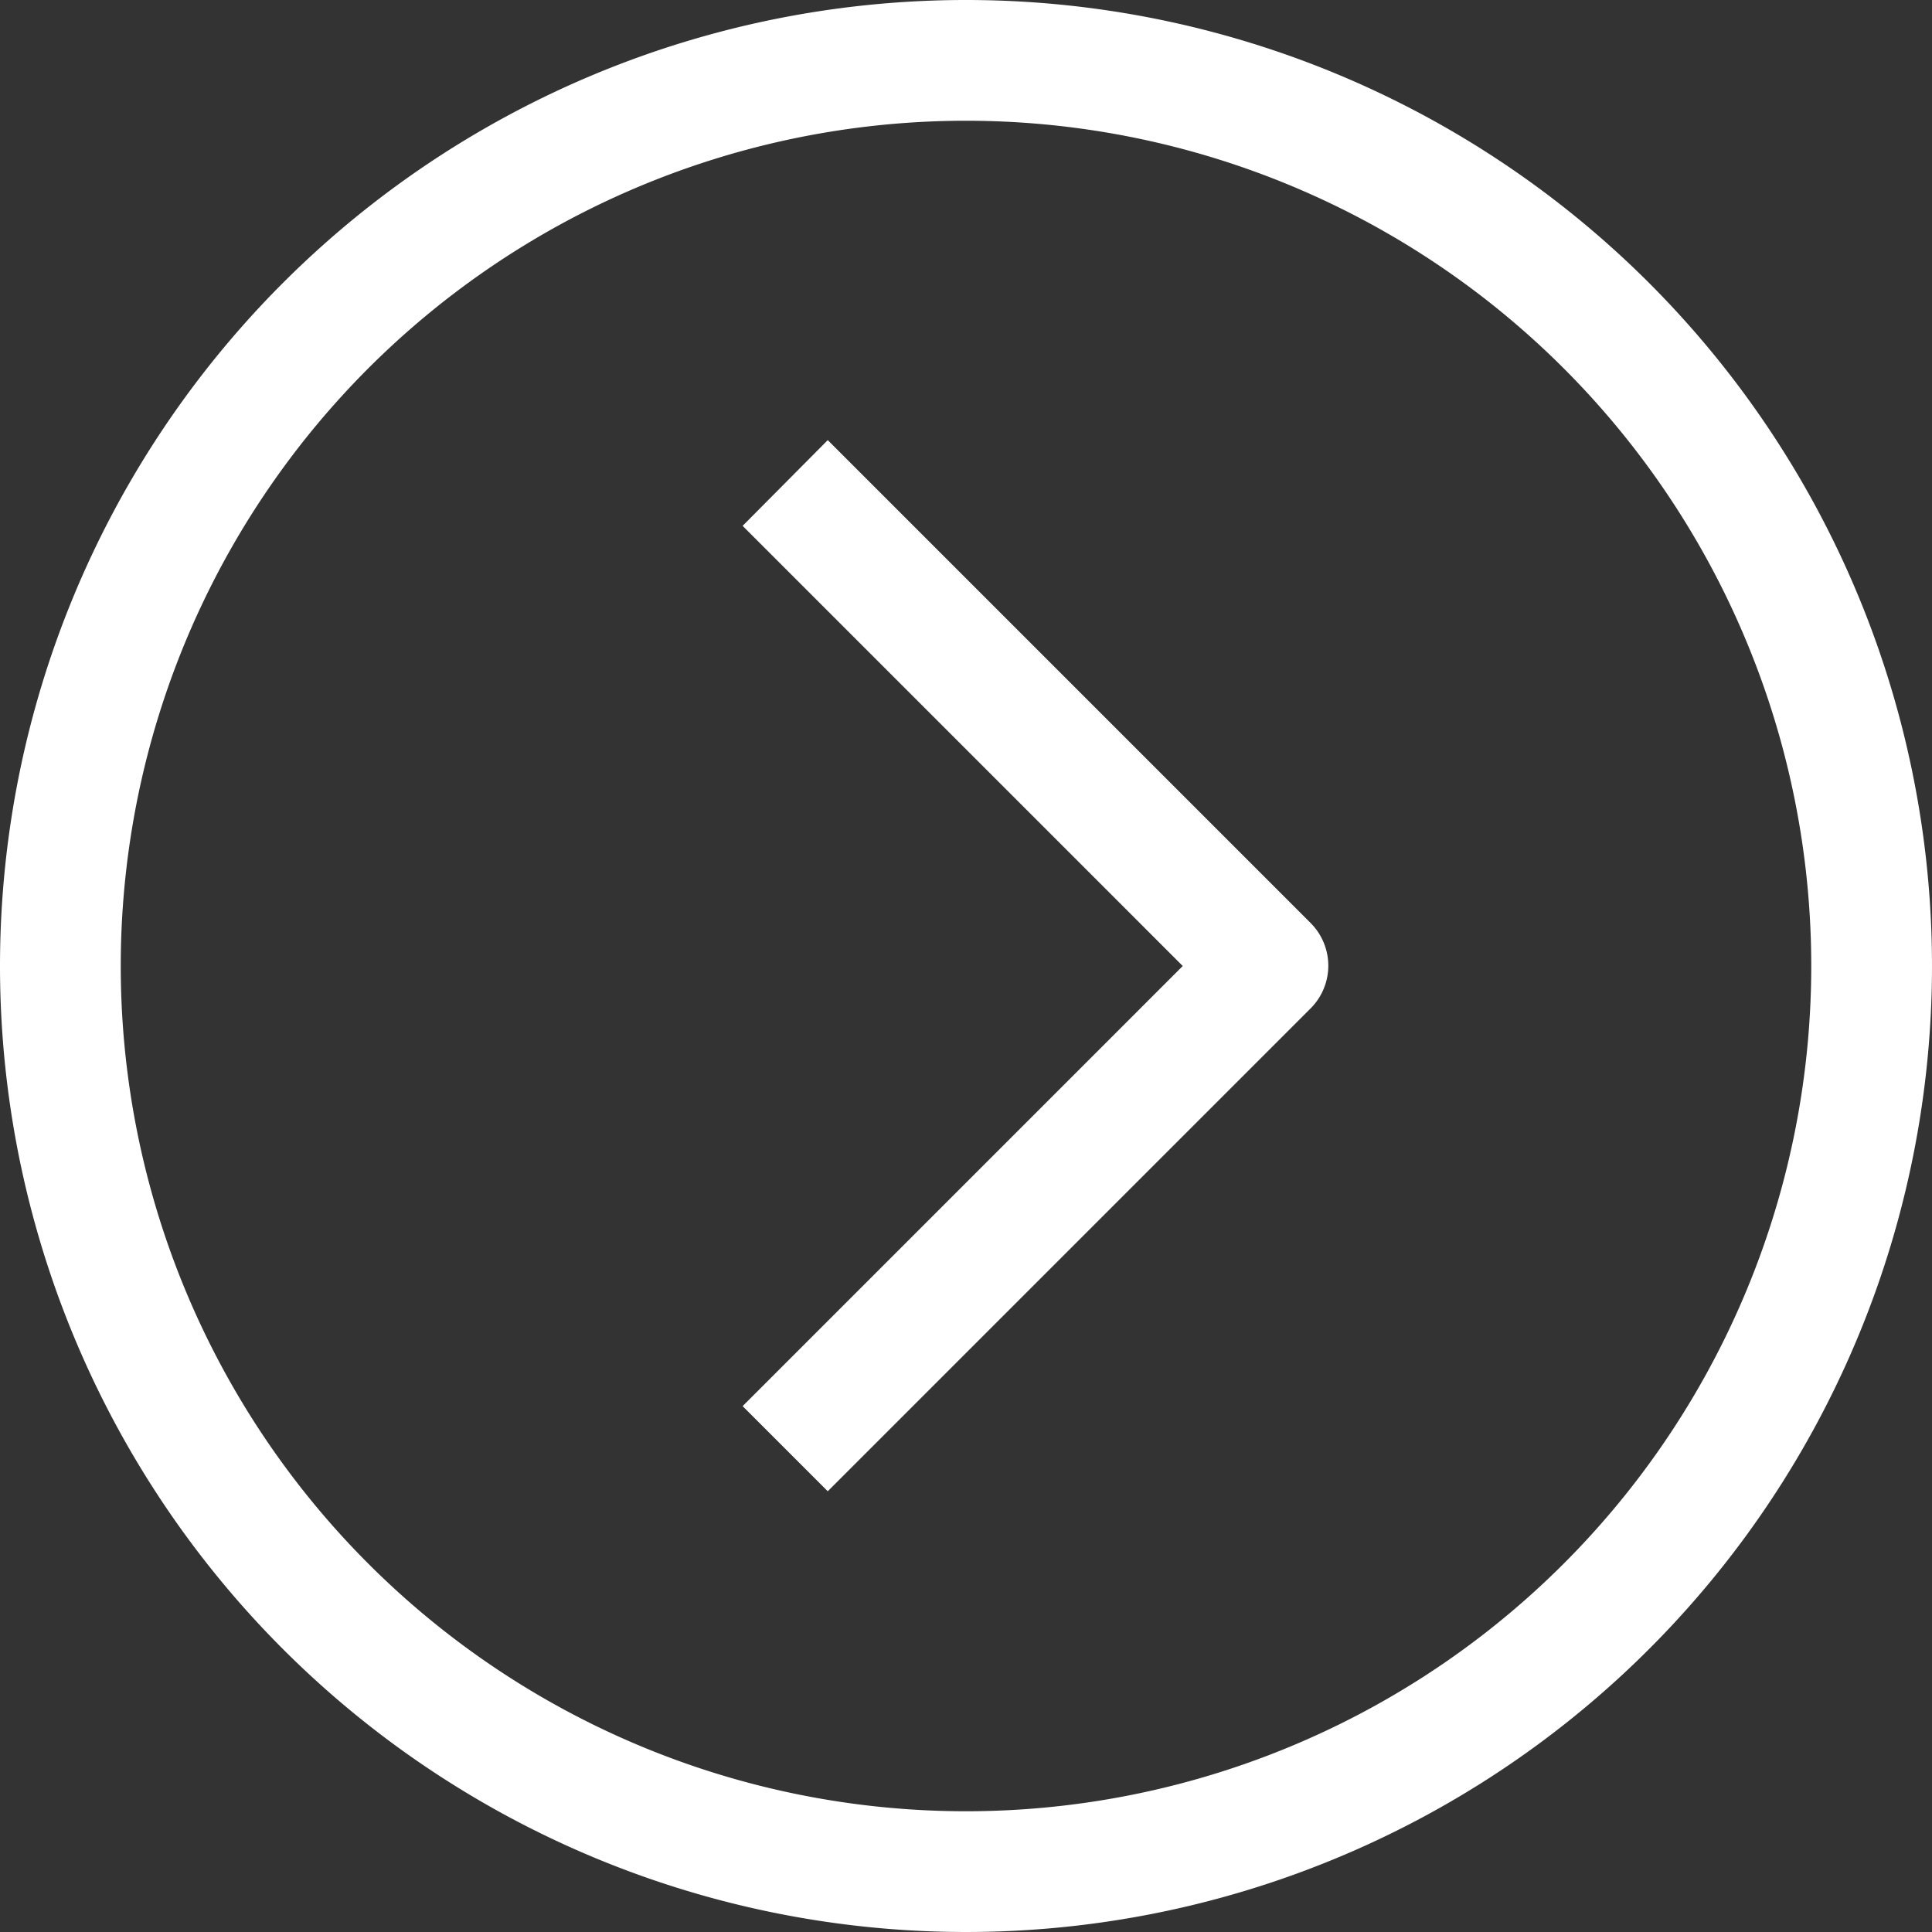 <svg xmlns="http://www.w3.org/2000/svg" fill="white" viewBox="0 0 32 32">
    <rect x="0" y="0" width="32" height="32" fill="#333333" stroke="none"/>
    <g data-name="91-Arrow Left" transform="rotate(180, 16, 16)">
        <path d="M16 32a16 16 0 1 1 16-16 16 16 0 0 1-16 16zm0-30a14 14 0 1 0 14 14A14 14 0 0 0 16 2z"/>
        <path d="m18.29 24.71-8-8a1 1 0 0 1 0-1.41l8-8 1.41 1.41L12.41 16l7.29 7.29z"/>
    </g>
</svg>
